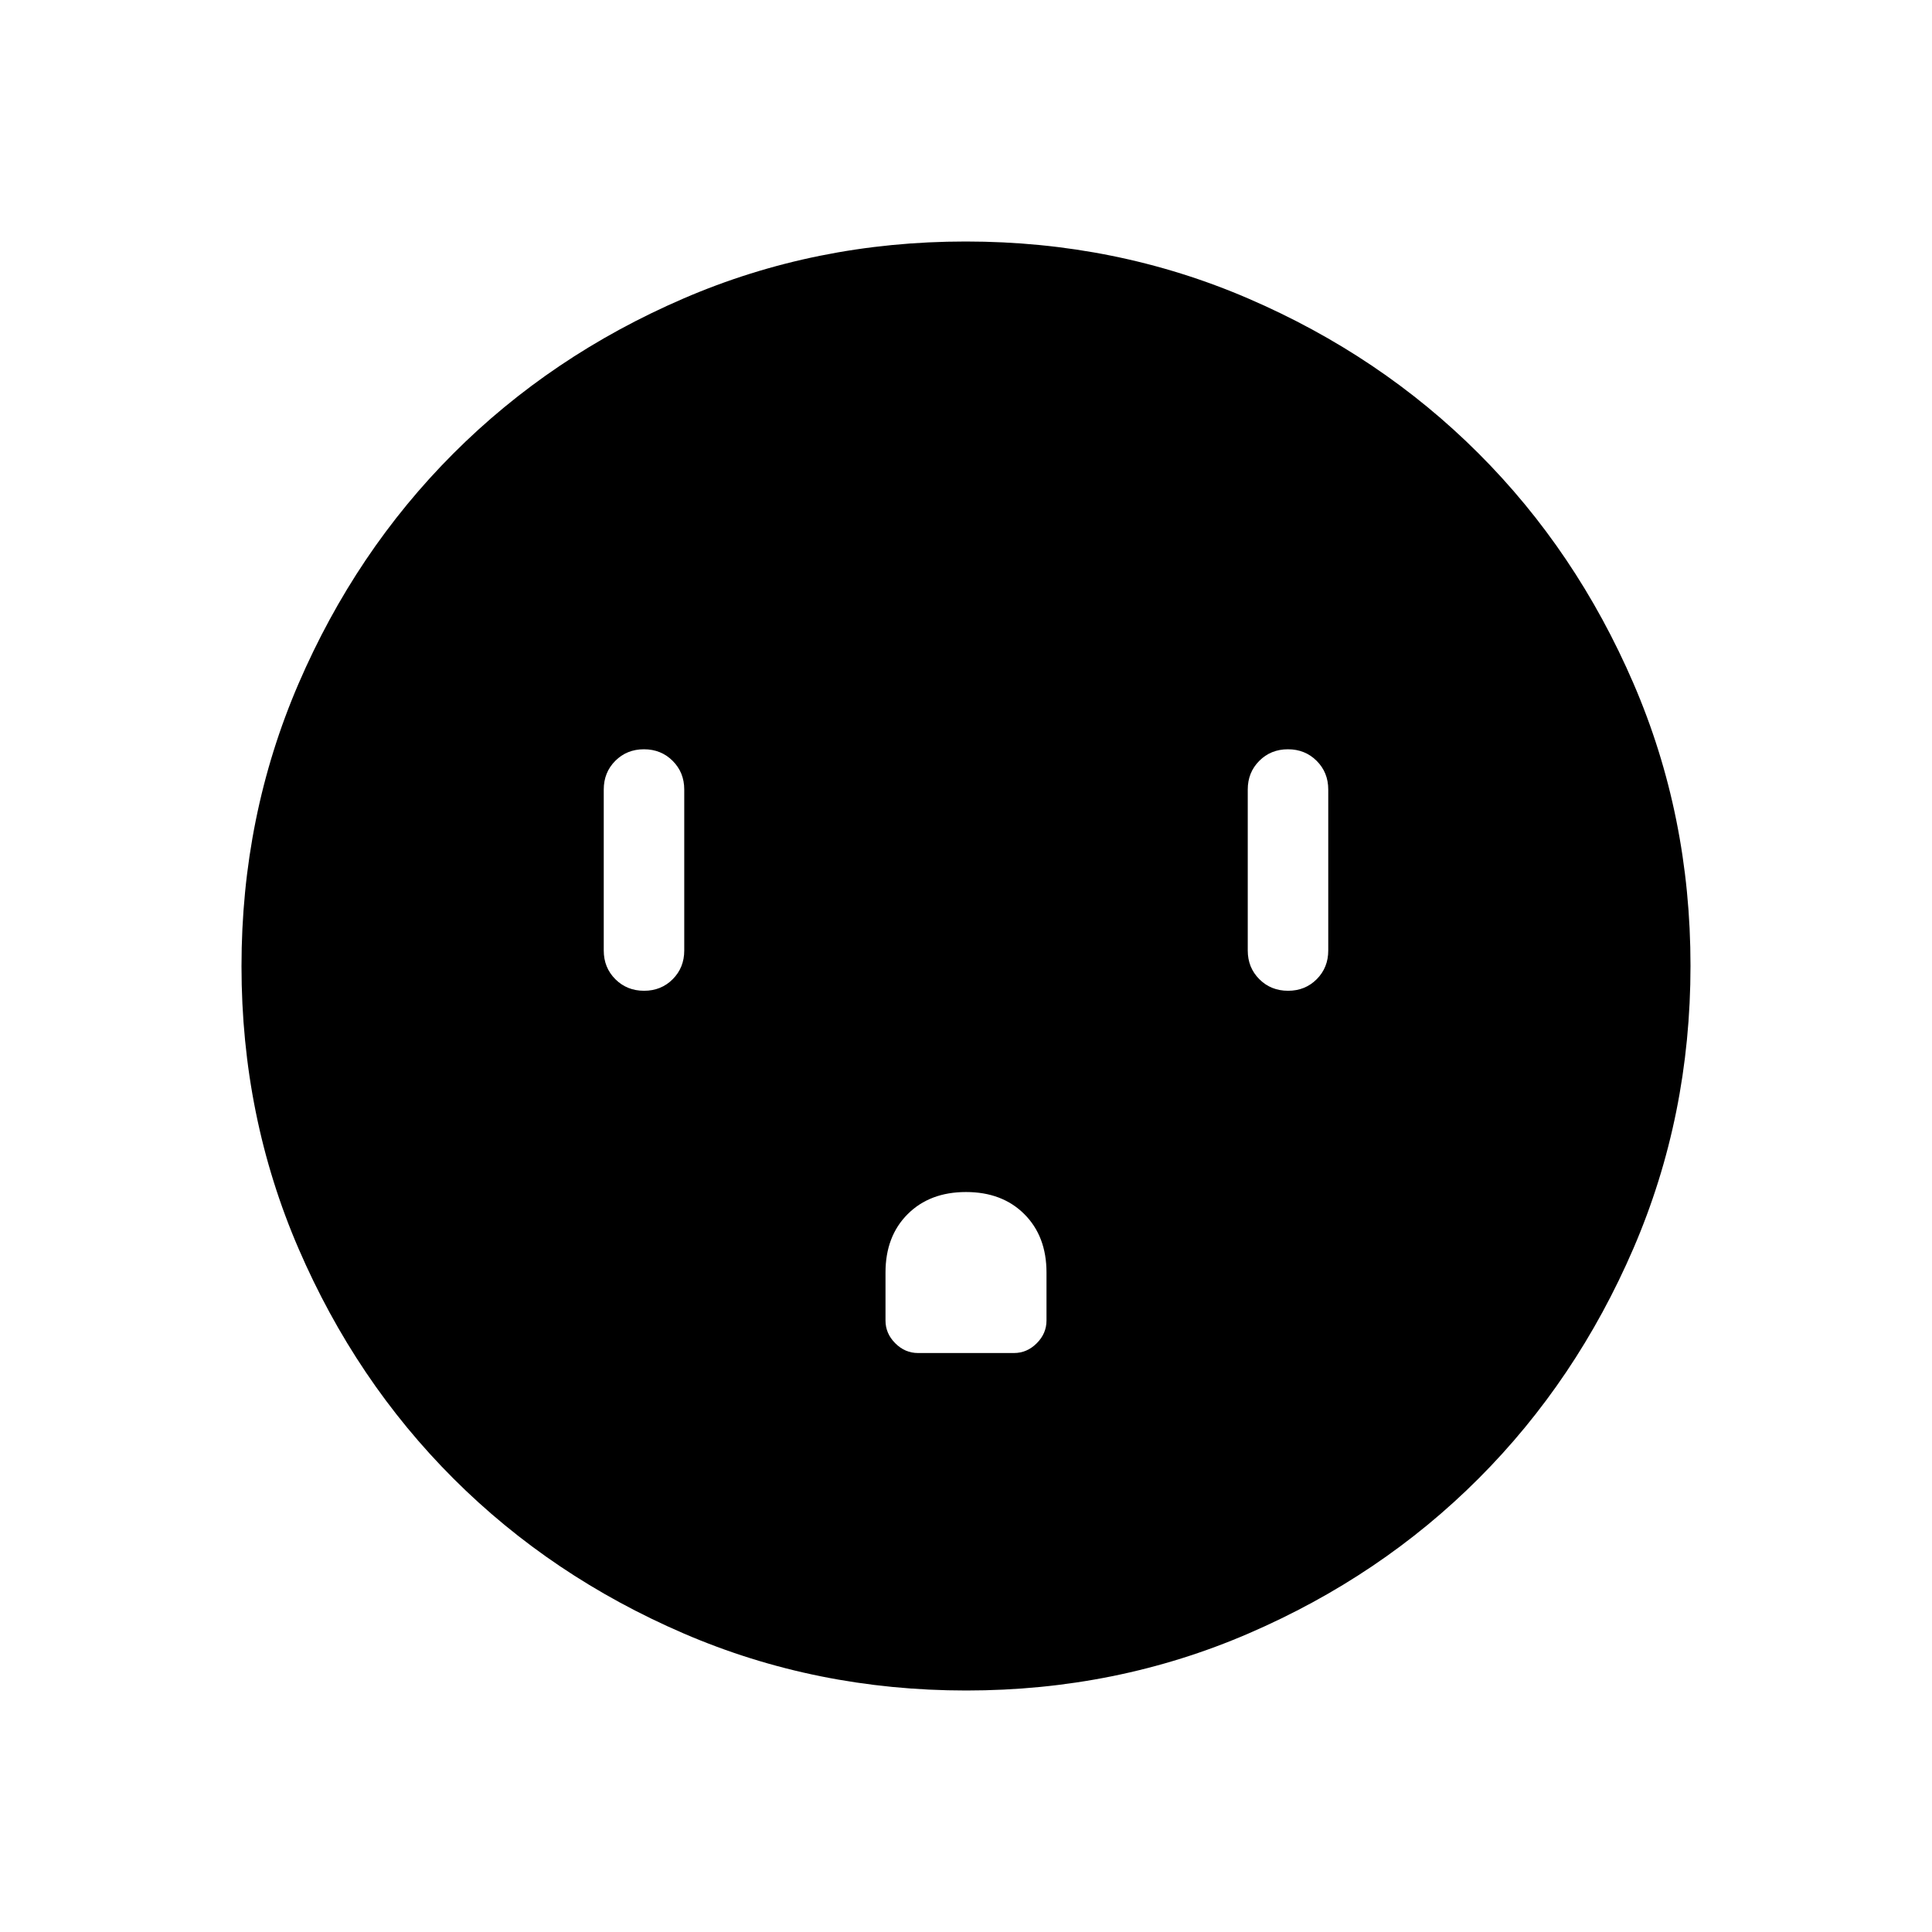<svg xmlns="http://www.w3.org/2000/svg" height="24" viewBox="0 -960 960 960" width="24"><path d="M320.03-467.69q8.51 0 14.24-5.75t5.73-14.25v-80q0-8.5-5.76-14.25t-14.27-5.75q-8.51 0-14.24 5.75T300-567.69v80q0 8.5 5.76 14.25t14.27 5.75Zm159.97 100q-18 0-29 11t-11 29v23.84q0 6.47 4.85 11.31 4.84 4.85 11.3 4.85h47.7q6.46 0 11.3-4.85 4.85-4.84 4.85-11.31v-23.84q0-18-11-29t-29-11Zm160.03-100q8.51 0 14.24-5.75t5.73-14.25v-80q0-8.5-5.76-14.25t-14.27-5.75q-8.51 0-14.24 5.75T620-567.69v80q0 8.5 5.76 14.25t14.27 5.75ZM480.13-120q-74.67 0-140.41-28.34-65.73-28.34-114.36-76.92-48.63-48.58-76.99-114.26Q120-405.19 120-479.87q0-74.67 28.34-140.41 28.34-65.73 76.92-114.36 48.58-48.63 114.26-76.99Q405.19-840 479.87-840q74.67 0 140.41 28.34 65.73 28.34 114.36 76.92 48.63 48.58 76.99 114.26Q840-554.81 840-480.13q0 74.67-28.34 140.41-28.34 65.73-76.92 114.36-48.58 48.63-114.26 76.99Q554.81-120 480.13-120Z"/></svg>